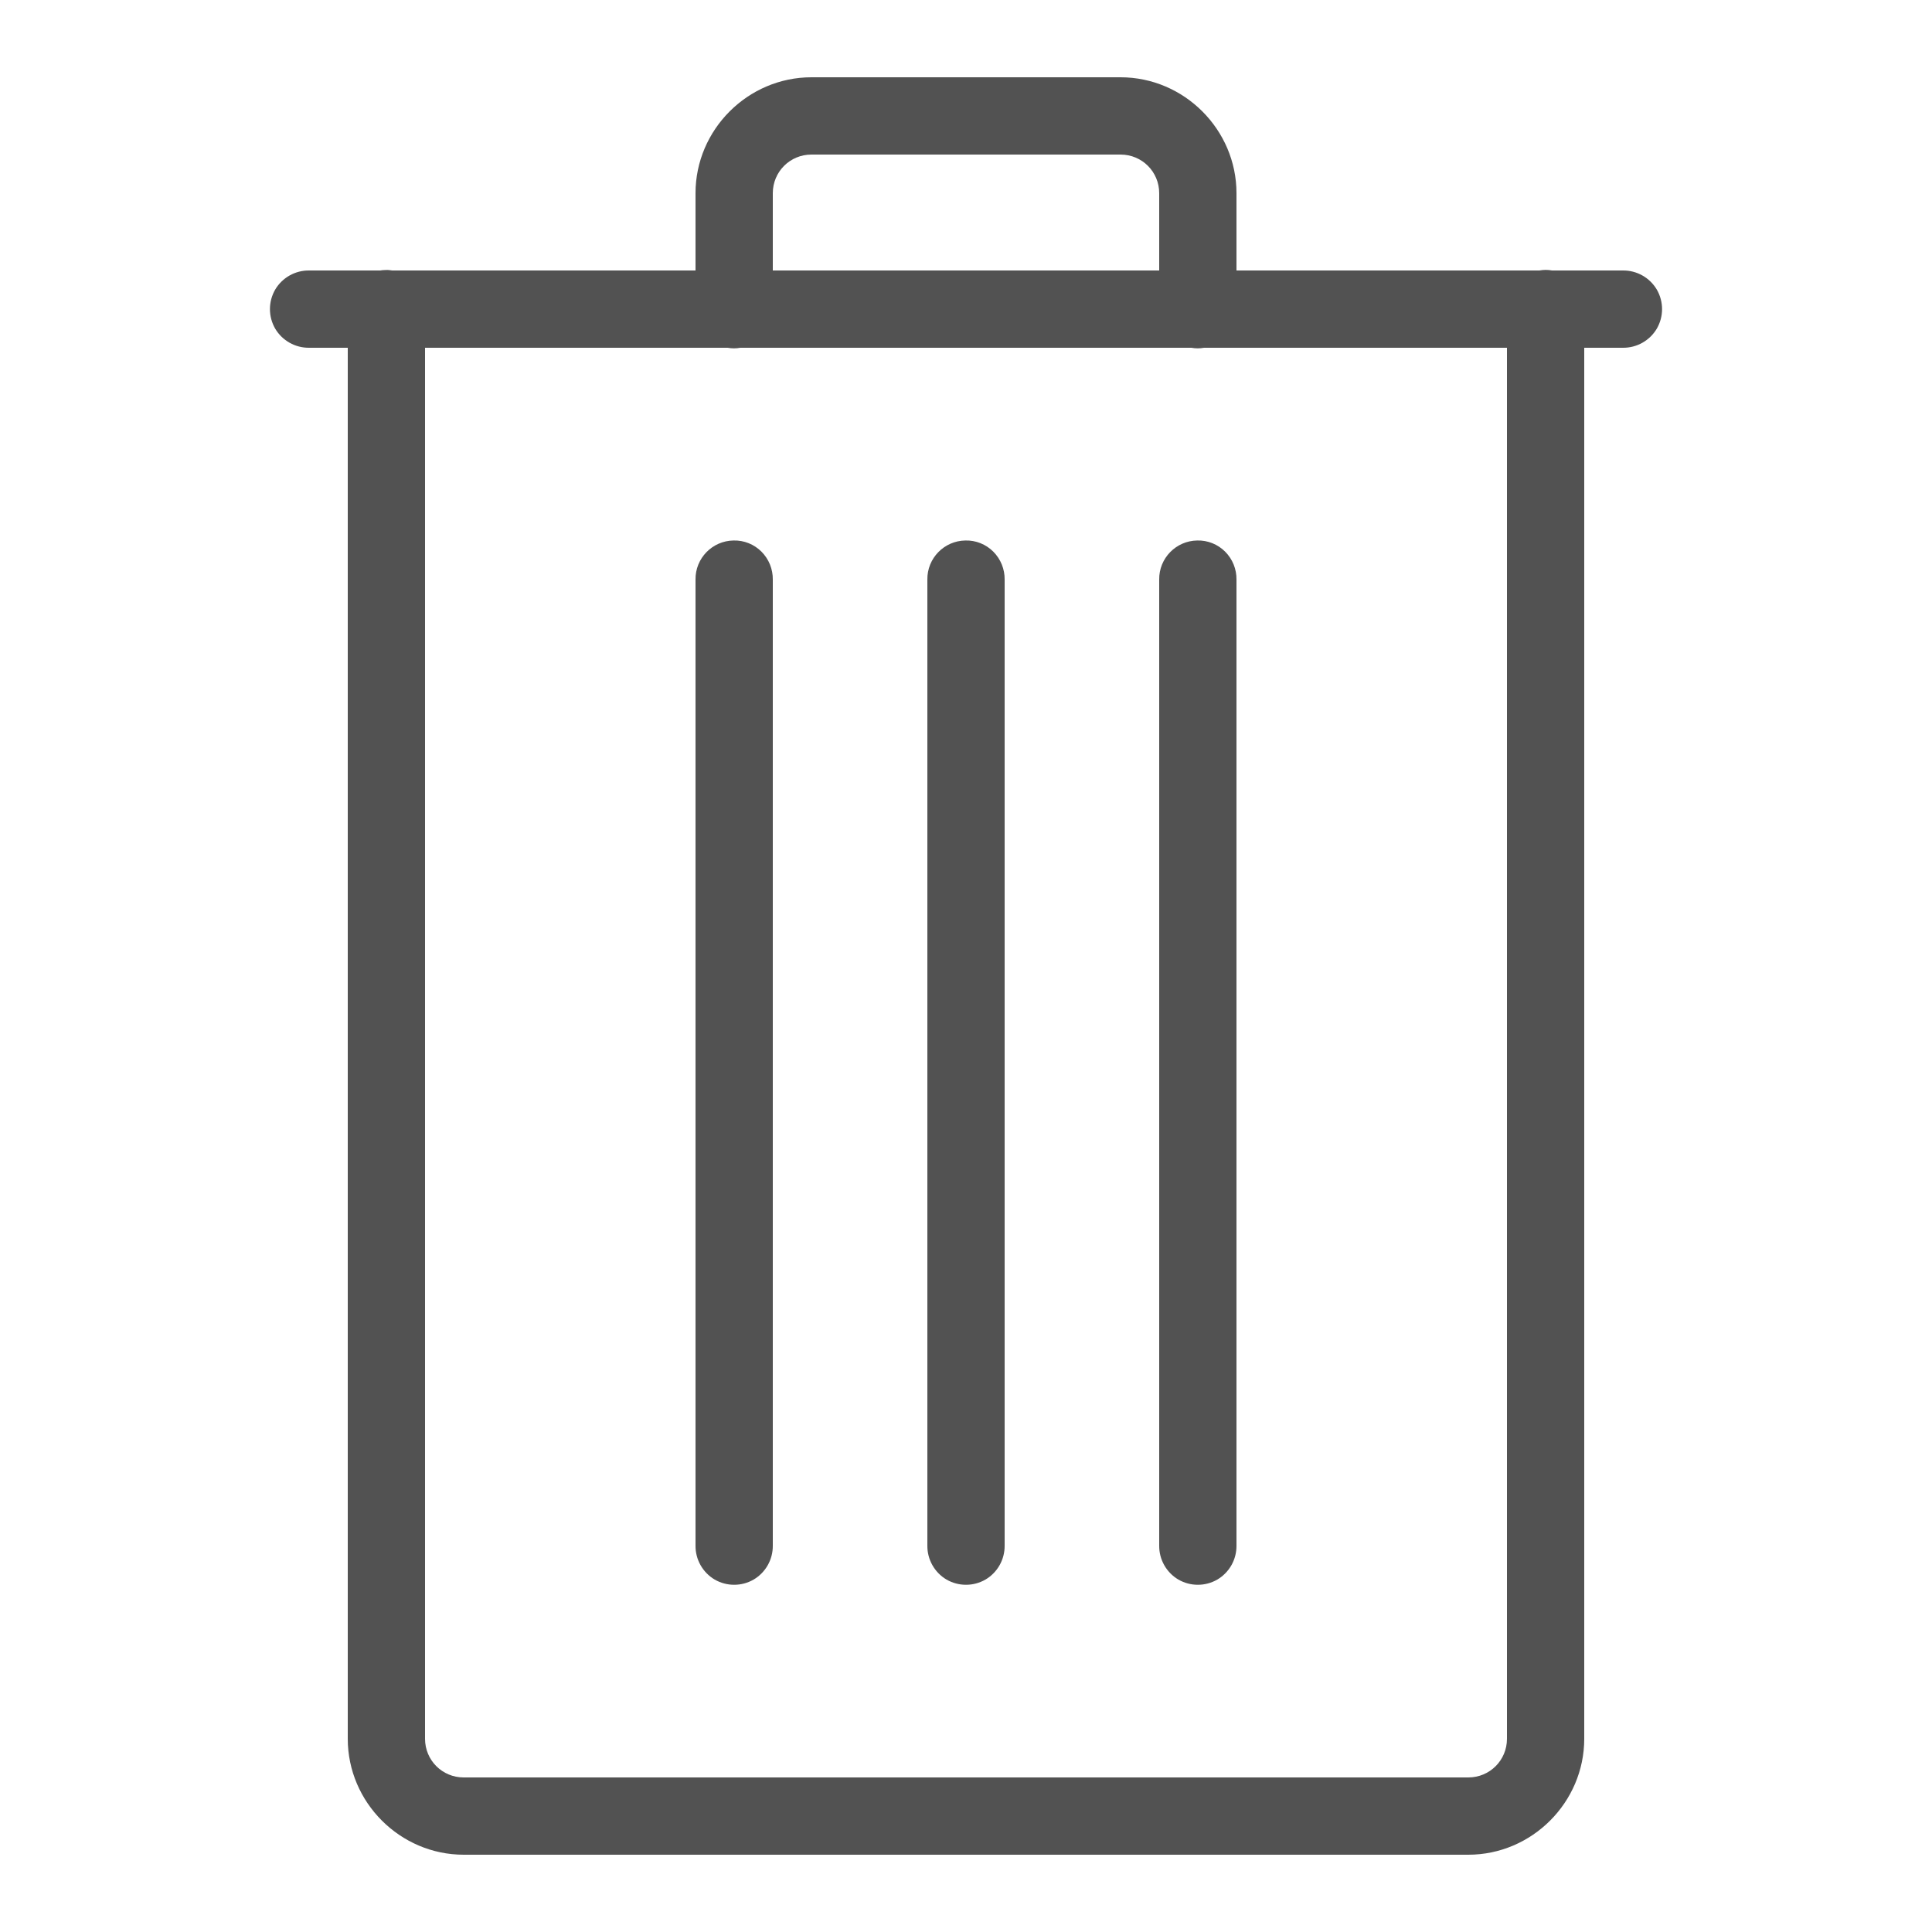 <?xml version="1.0" encoding="UTF-8"?>
<svg xmlns="http://www.w3.org/2000/svg" xmlns:xlink="http://www.w3.org/1999/xlink" width="50pt" height="50pt" viewBox="0 0 50 50" version="1.1">
<g id="surface674">
<path style=" stroke:none;fill-rule:nonzero;fill:rgb(32.157%,32.157%,32.157%);fill-opacity:1;" d="M 21 2 C 19.355 2 18 3.355 18 5 L 18 7 L 10.152 7 C 10.098 6.992 10.043 6.984 9.984 6.988 C 9.938 6.988 9.887 6.992 9.84 7 L 8 7 C 7.641 6.996 7.305 7.184 7.121 7.496 C 6.941 7.809 6.941 8.191 7.121 8.504 C 7.305 8.816 7.641 9.004 8 9 L 9 9 L 9 45 C 9 46.645 10.355 48 12 48 L 38 48 C 39.645 48 41 46.645 41 45 L 41 9 L 42 9 C 42.359 9.004 42.695 8.816 42.879 8.504 C 43.059 8.191 43.059 7.809 42.879 7.496 C 42.695 7.184 42.359 6.996 42 7 L 40.168 7 C 40.059 6.98 39.949 6.98 39.84 7 L 32 7 L 32 5 C 32 3.355 30.645 2 29 2 Z M 21 4 L 29 4 C 29.555 4 30 4.445 30 5 L 30 7 L 20 7 L 20 5 C 20 4.445 20.445 4 21 4 Z M 11 9 L 18.832 9 C 18.941 9.02 19.051 9.02 19.16 9 L 30.832 9 C 30.941 9.02 31.051 9.02 31.16 9 L 39 9 L 39 45 C 39 45.555 38.555 46 38 46 L 12 46 C 11.445 46 11 45.555 11 45 Z M 18.984 13.988 C 18.434 13.996 17.992 14.449 18 15 L 18 40 C 17.996 40.359 18.184 40.695 18.496 40.879 C 18.809 41.059 19.191 41.059 19.504 40.879 C 19.816 40.695 20.004 40.359 20 40 L 20 15 C 20.004 14.73 19.898 14.469 19.707 14.277 C 19.516 14.086 19.254 13.98 18.984 13.988 Z M 24.984 13.988 C 24.434 13.996 23.992 14.449 24 15 L 24 40 C 23.996 40.359 24.184 40.695 24.496 40.879 C 24.809 41.059 25.191 41.059 25.504 40.879 C 25.816 40.695 26.004 40.359 26 40 L 26 15 C 26.004 14.73 25.898 14.469 25.707 14.277 C 25.516 14.086 25.254 13.98 24.984 13.988 Z M 30.984 13.988 C 30.434 13.996 29.992 14.449 30 15 L 30 40 C 29.996 40.359 30.184 40.695 30.496 40.879 C 30.809 41.059 31.191 41.059 31.504 40.879 C 31.816 40.695 32.004 40.359 32 40 L 32 15 C 32.004 14.73 31.898 14.469 31.707 14.277 C 31.516 14.086 31.254 13.98 30.984 13.988 Z M 30.984 13.988 "/>
</g>
</svg>
